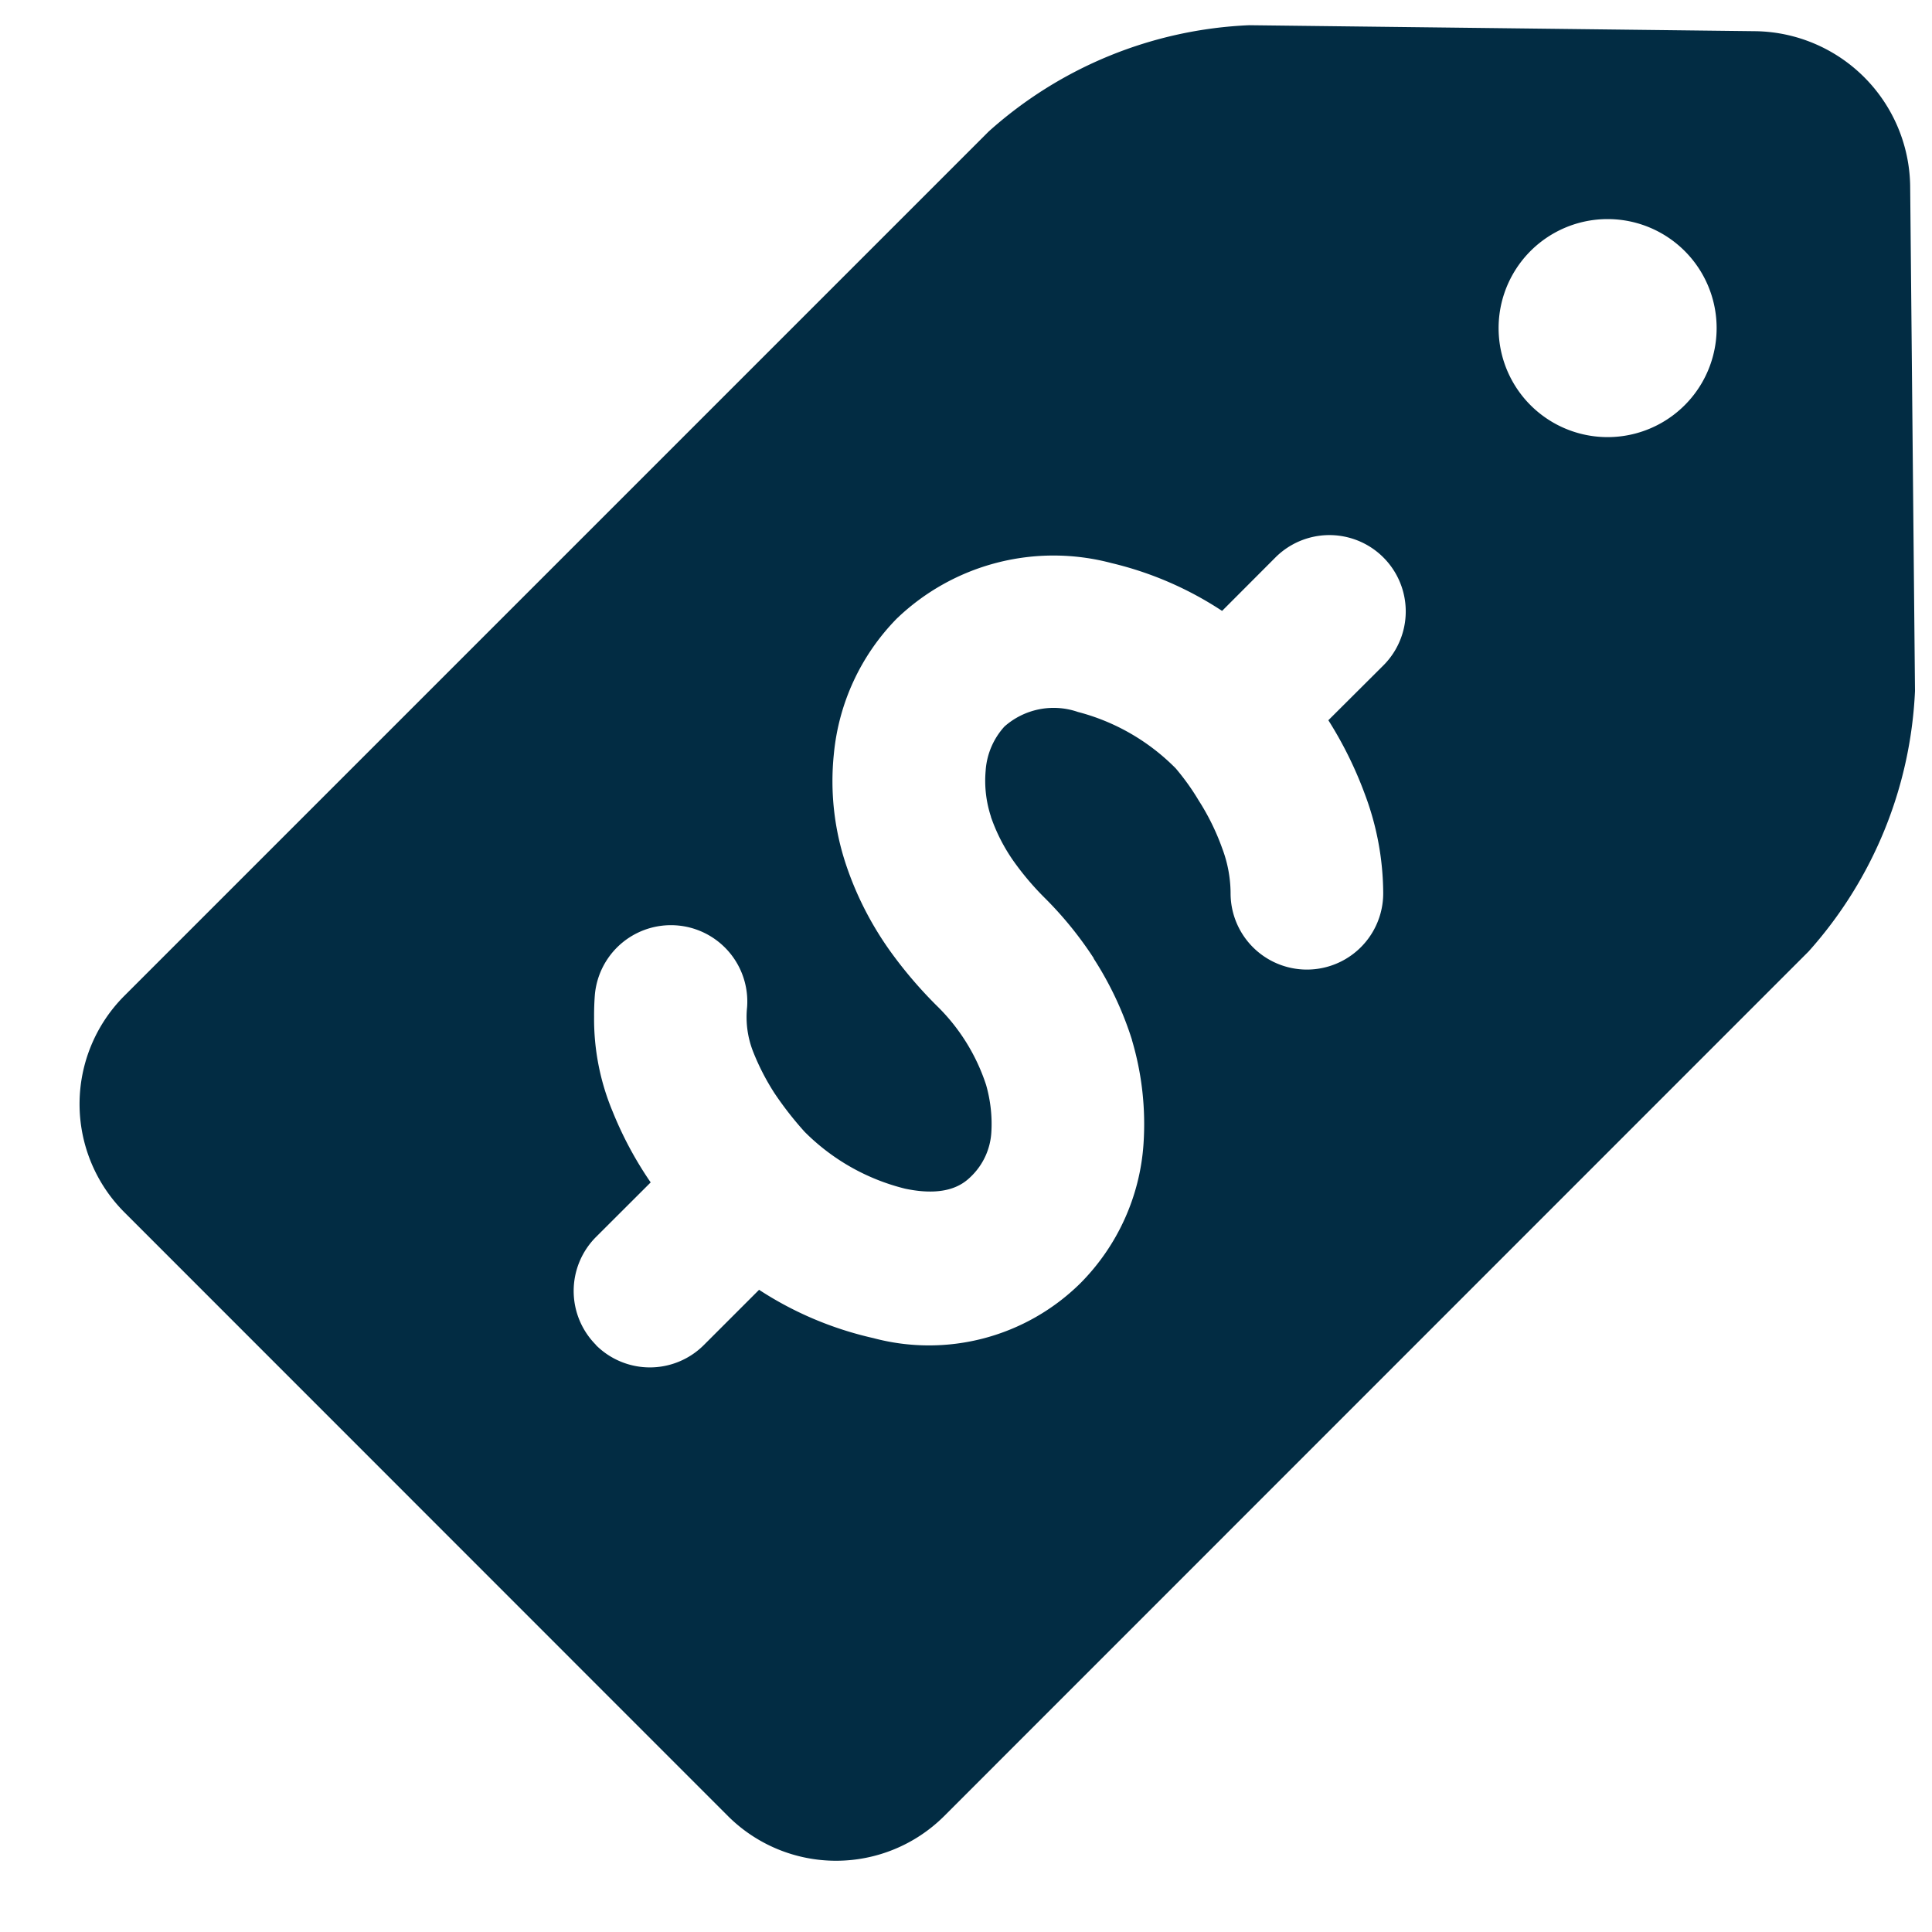 <svg xmlns="http://www.w3.org/2000/svg" fill="none" viewBox="0 0 20 20"><path fill="#022C43" d="m7.538 18.802-6.254-6.256a1.585 1.585 0 0 1 0-2.234l8.951-8.951a4.314 4.314 0 0 1 2.697-1.1l5.246.062a1.626 1.626 0 0 1 1.596 1.6l.05 5.23a4.333 4.333 0 0 1-1.102 2.697l-8.95 8.952a1.585 1.585 0 0 1-2.234 0Zm9.104-14.277a1.128 1.128 0 1 0 0-2.257 1.128 1.128 0 0 0 0 2.257ZM6.169 13.924a.79.79 0 0 0 1.117 0l.572-.572c.361.236.762.405 1.183.5a2.23 2.23 0 0 0 2.142-.567c.386-.388.62-.903.655-1.45a3.05 3.05 0 0 0-.12-1.068v-.003a3.48 3.48 0 0 0-.396-.841v-.004a3.812 3.812 0 0 0-.508-.625 2.912 2.912 0 0 1-.314-.369 1.839 1.839 0 0 1-.242-.469v-.003a1.19 1.19 0 0 1-.054-.481v-.003a.755.755 0 0 1 .194-.448.768.768 0 0 1 .76-.151c.385.1.734.302 1.013.584.087.103.166.212.235.328l.027.043c.089.145.163.299.22.459.056.148.085.305.086.463a.79.79 0 1 0 1.58 0 2.942 2.942 0 0 0-.189-1.023 4.056 4.056 0 0 0-.37-.754l-.009-.014.57-.568a.79.79 0 0 0-1.118-1.117l-.552.553a3.582 3.582 0 0 0-1.145-.495 2.343 2.343 0 0 0-2.224.576c-.371.379-.6.873-.65 1.401-.04.387.003.778.127 1.148.106.317.26.617.454.889.145.202.307.392.483.567a2.023 2.023 0 0 1 .512.821c.046.161.065.33.054.496a.691.691 0 0 1-.198.44c-.07.07-.235.235-.695.138a2.22 2.22 0 0 1-1.04-.589 3.535 3.535 0 0 1-.312-.4 2.461 2.461 0 0 1-.223-.435.98.98 0 0 1-.06-.456.79.79 0 1 0-1.577-.114 2.818 2.818 0 0 0-.007.216 2.48 2.48 0 0 0 .191.977c.102.254.231.496.385.722l.01.014-.567.566a.791.791 0 0 0 0 1.116v.002Z"/></svg>